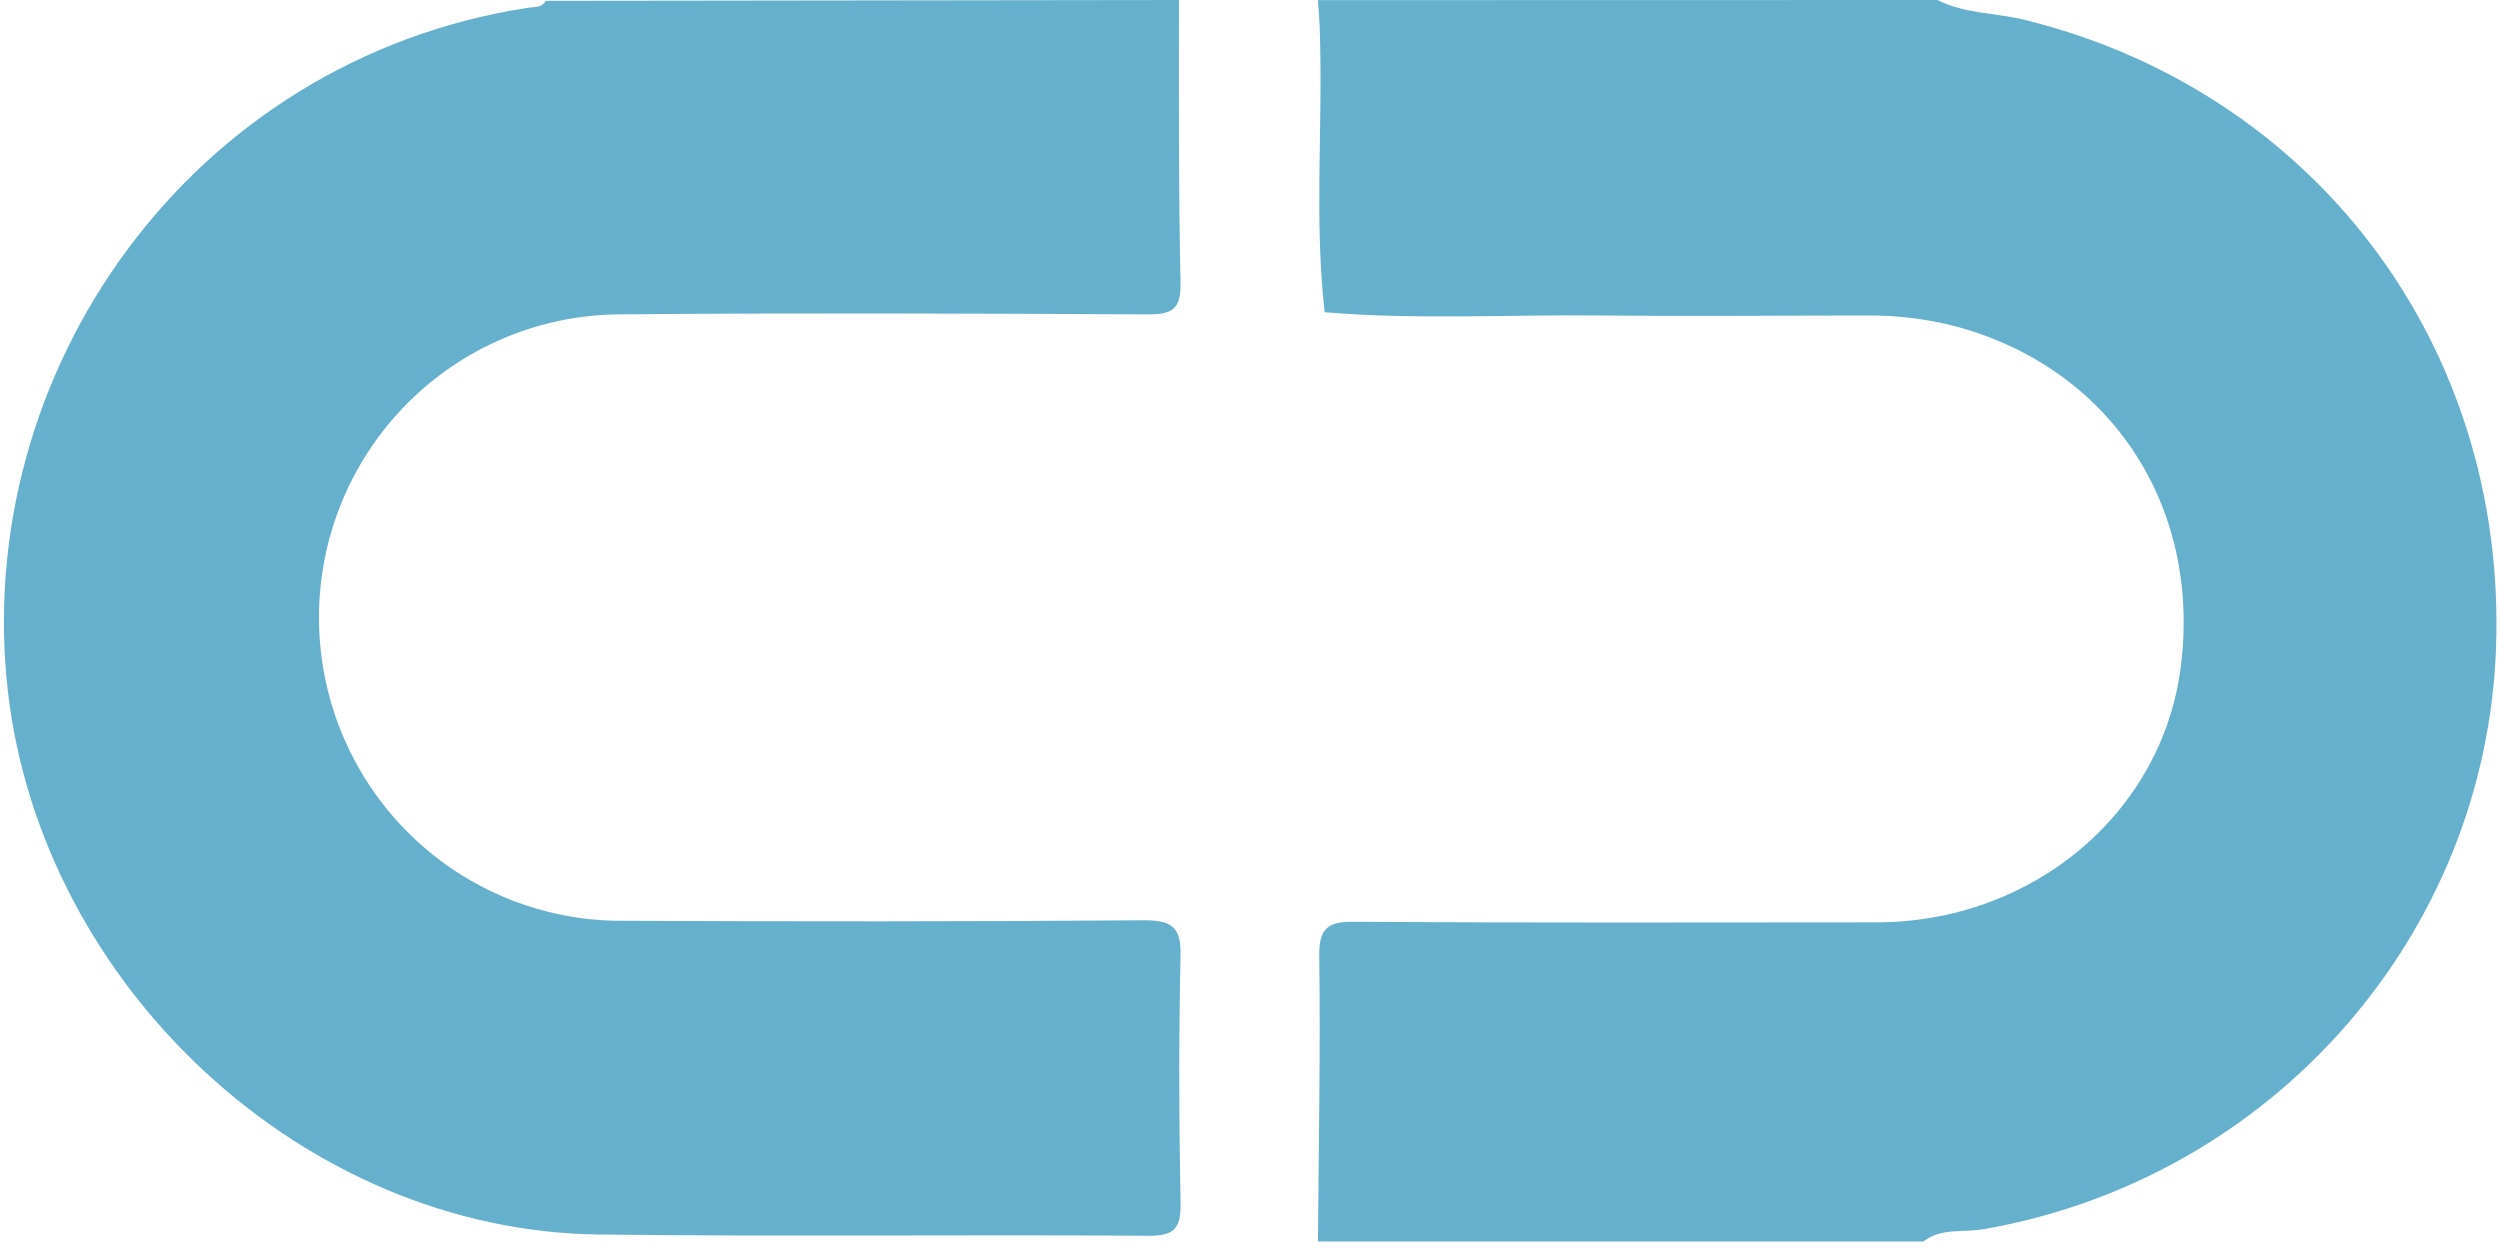 <svg width="266" height="133" viewBox="0 0 266 133" fill="none" xmlns="http://www.w3.org/2000/svg">
<path d="M206.161 0C209.025 1.486 212.271 1.345 215.316 2.088C246.227 9.659 266.666 36.683 265.584 68.759C264.563 99.58 241.689 125.489 210.977 130.795C208.88 131.159 206.53 130.616 204.656 132.095H140.229C140.302 121.975 140.507 111.862 140.369 101.75C140.326 98.711 141.311 98.034 144.139 98.079C162.656 98.198 181.124 98.153 199.616 98.138C216.247 98.138 230.044 86.54 232.032 70.981C234.25 53.676 224.381 38.92 207.702 34.625C204.711 33.888 201.635 33.534 198.559 33.57C189.186 33.57 179.819 33.666 170.452 33.57C160.619 33.451 150.769 34.053 140.943 33.221C139.825 23.398 140.749 13.53 140.435 3.685C140.435 2.467 140.302 1.241 140.229 0.015L206.161 0Z" fill="#65B1CD"/>
<path d="M125.441 0C125.441 10.016 125.386 20.062 125.61 30.048C125.676 33.02 124.631 33.466 122.014 33.451C103.261 33.354 84.503 33.28 65.73 33.451C57.285 33.547 49.217 36.973 43.268 42.988C37.319 49.004 33.968 57.126 33.939 65.599C33.91 74.073 37.205 82.218 43.112 88.275C49.019 94.332 57.064 97.813 65.508 97.968C84.259 98.049 103.017 98.064 121.791 97.916C124.945 97.916 125.676 98.859 125.61 101.868C125.411 110.518 125.447 119.181 125.61 127.875C125.664 130.504 125.151 131.508 122.22 131.486C102.728 131.344 83.229 131.59 63.715 131.352C32.205 130.98 4.471 104.841 0.85 73.649C-3.075 39.722 20.105 6.435 56.117 0.832C56.858 0.721 57.636 0.869 58.058 0.089L125.441 0Z" fill="#65B1CD"/>
</svg>
